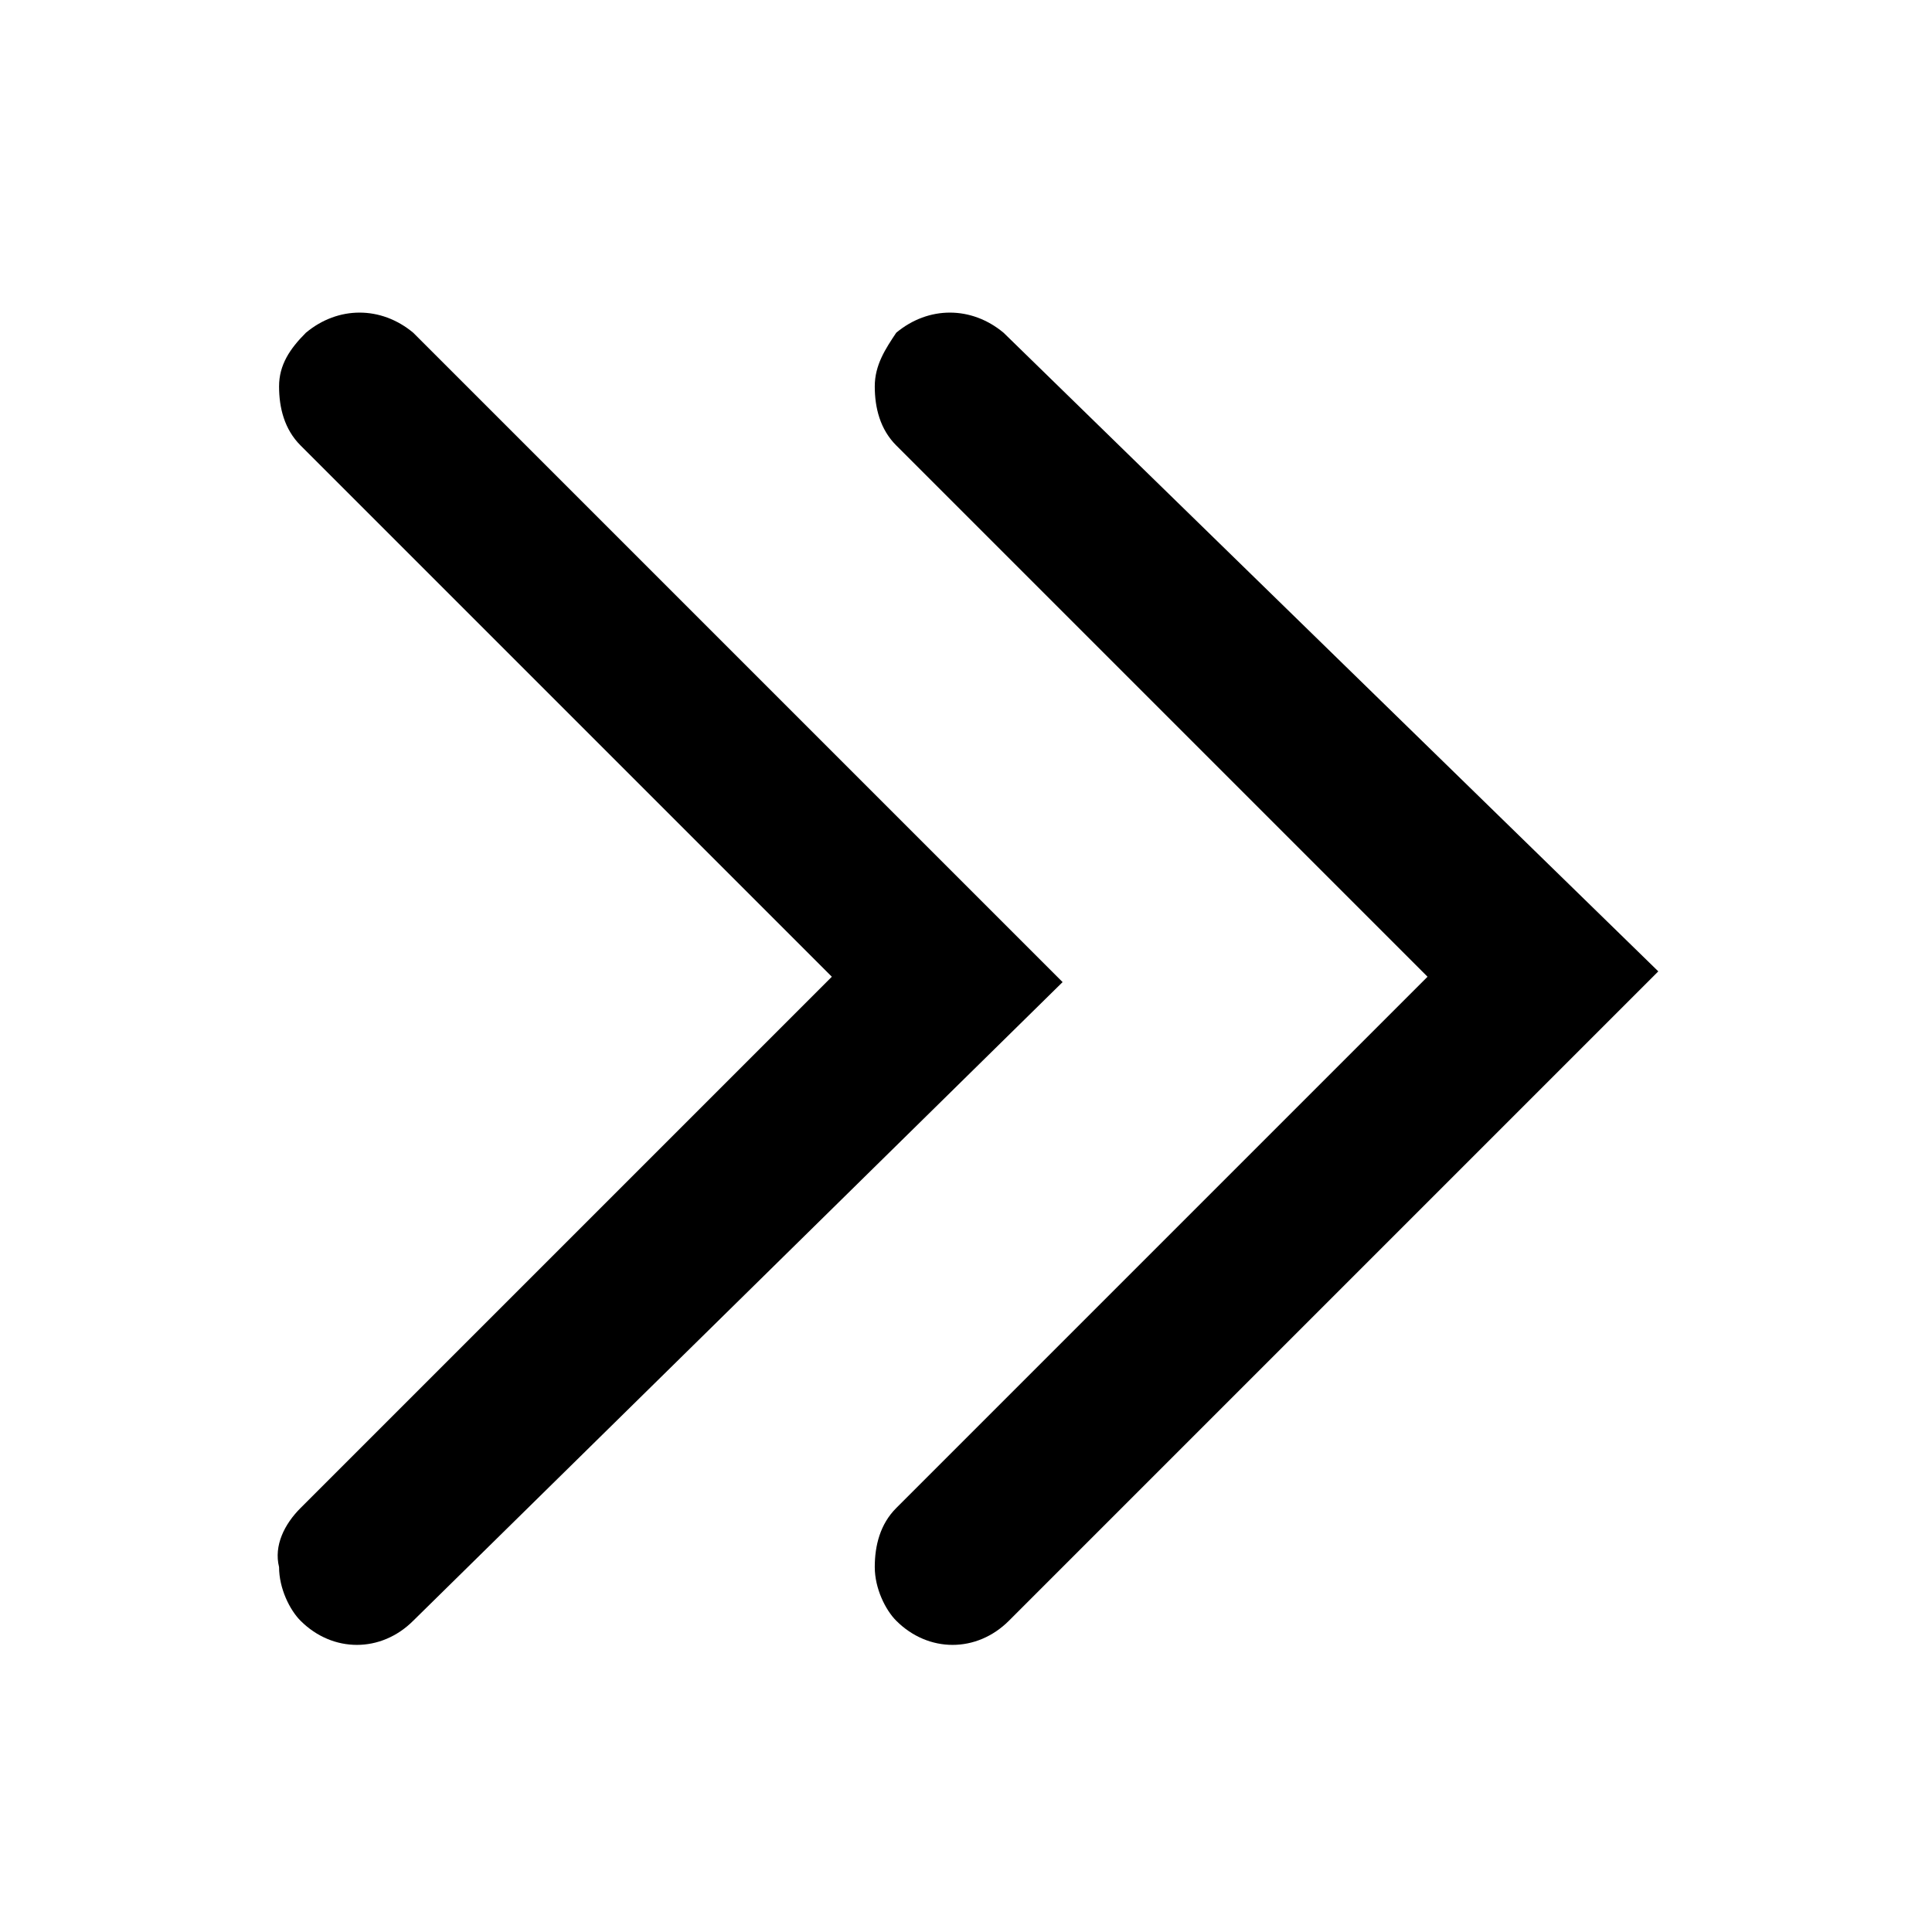 <svg xmlns="http://www.w3.org/2000/svg" width="16px" height="16px" viewBox="0 0 36 36">
  <path class="svg-fill" d="M16.3 7.2c0 .4.1.8.4 1.1l9.9 9.9-9.9 9.9c-.3.3-.4.7-.4 1.1 0 .4.2.8.4 1 .6.6 1.5.6 2.1 0l12.1-12.1L18.7 6.2c-.6-.5-1.4-.5-2 0-.2.3-.4.6-.4 1z"/>
  <path class="svg-fill" d="M19.8 18.3L7.7 6.2c-.6-.5-1.4-.5-2 0-.3.3-.5.6-.5 1s.1.8.4 1.1l9.9 9.9-9.9 9.9c-.3.3-.5.7-.4 1.1 0 .4.2.8.4 1 .6.6 1.5.6 2.1 0l12.1-11.9z"/>
</svg>
